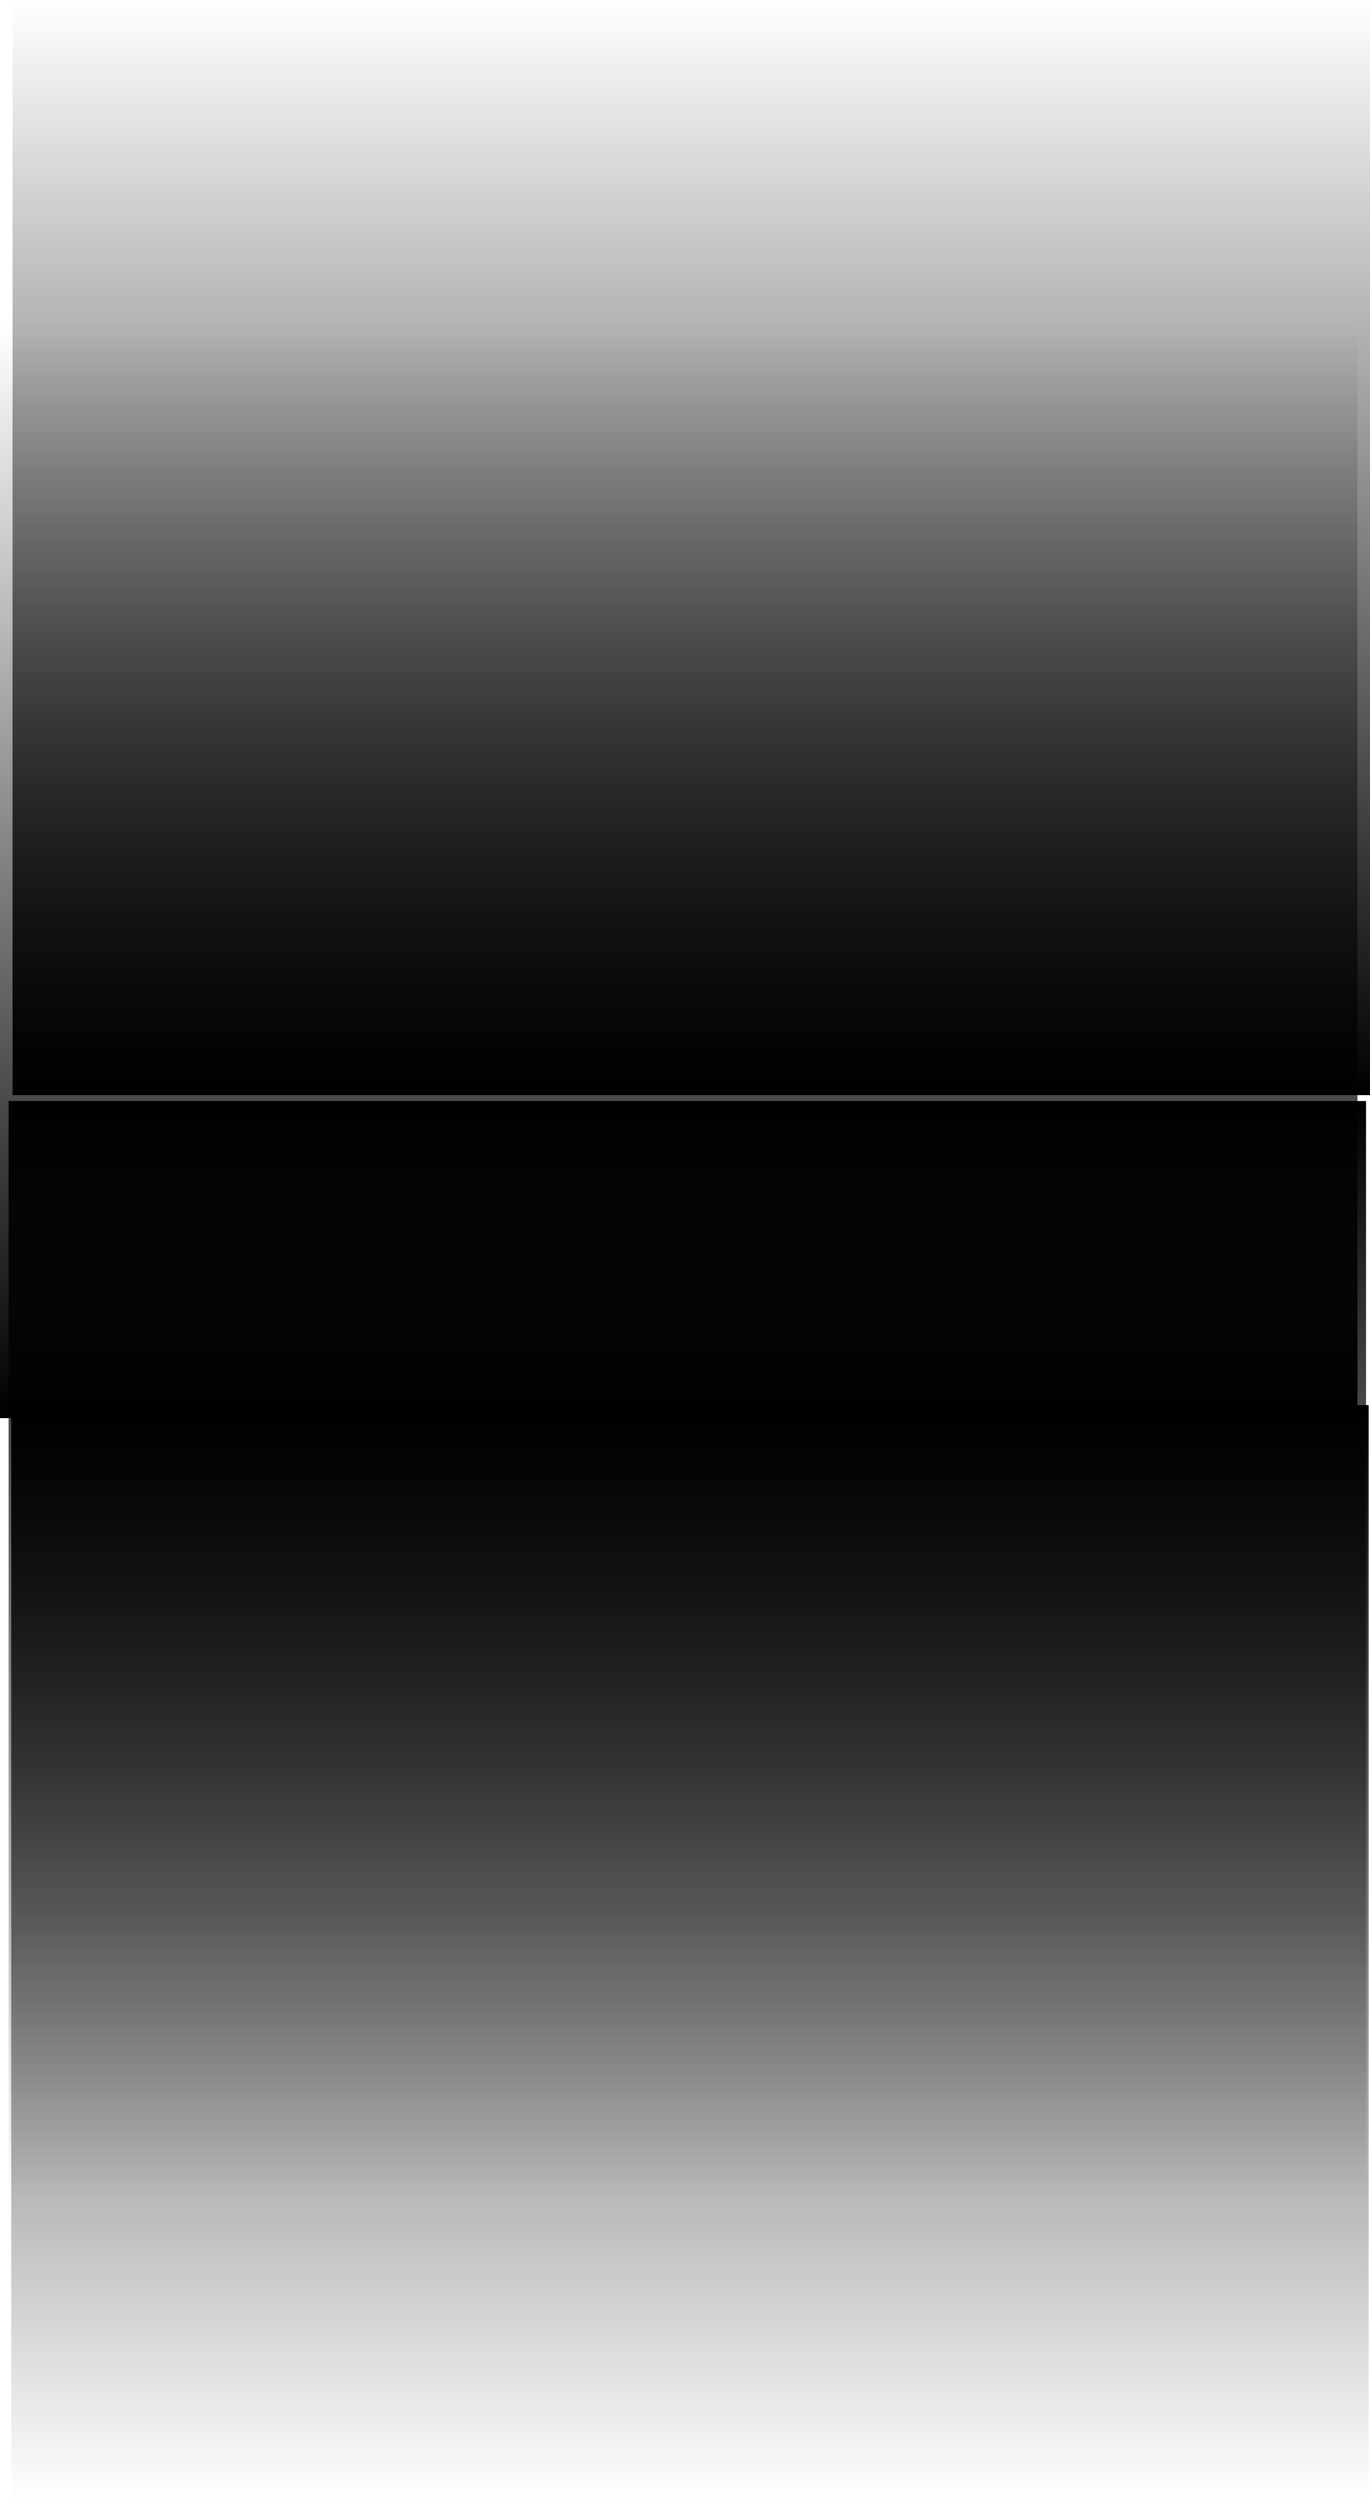 <svg version="1.1" xmlns="http://www.w3.org/2000/svg" xmlns:xlink="http://www.w3.org/1999/xlink" width="545.997" height="995.77" viewBox="0,0,545.997,995.77"><defs><linearGradient x1="218.676" y1="-38.864" x2="218.676" y2="397.295" gradientUnits="userSpaceOnUse" id="color-1"><stop offset="0" stop-color="#000000" stop-opacity="0"/><stop offset="1" stop-color="#000000"/></linearGradient><linearGradient x1="222.097" y1="271.015" x2="222.097" y2="707.173" gradientUnits="userSpaceOnUse" id="color-2"><stop offset="0" stop-color="#000000"/><stop offset="1" stop-color="#000000" stop-opacity="0"/></linearGradient><linearGradient x1="223.148" y1="392.114" x2="223.148" y2="828.273" gradientUnits="userSpaceOnUse" id="color-3"><stop offset="0" stop-color="#000000"/><stop offset="1" stop-color="#000000" stop-opacity="0"/></linearGradient><linearGradient x1="223.676" y1="-167.497" x2="223.676" y2="268.661" gradientUnits="userSpaceOnUse" id="color-4"><stop offset="0" stop-color="#000000" stop-opacity="0"/><stop offset="1" stop-color="#000000"/></linearGradient></defs><g transform="translate(51.823,167.497)"><g data-paper-data="{&quot;isPaintingLayer&quot;:true}" fill-rule="nonzero" stroke="none" stroke-width="0" stroke-linecap="butt" stroke-linejoin="miter" stroke-miterlimit="10" stroke-dasharray="" stroke-dashoffset="0" style="mix-blend-mode: normal"><path d="M-51.823,397.295v-436.159h540.997v436.159z" fill="url(#color-1)"/><path d="M-48.402,707.173v-436.159h540.997v436.159z" fill="url(#color-2)"/><path d="M-47.351,828.273v-436.159h540.997v436.159z" fill="url(#color-3)"/><path d="M-46.823,268.661v-436.159h540.997v436.159z" fill="url(#color-4)"/></g></g></svg>